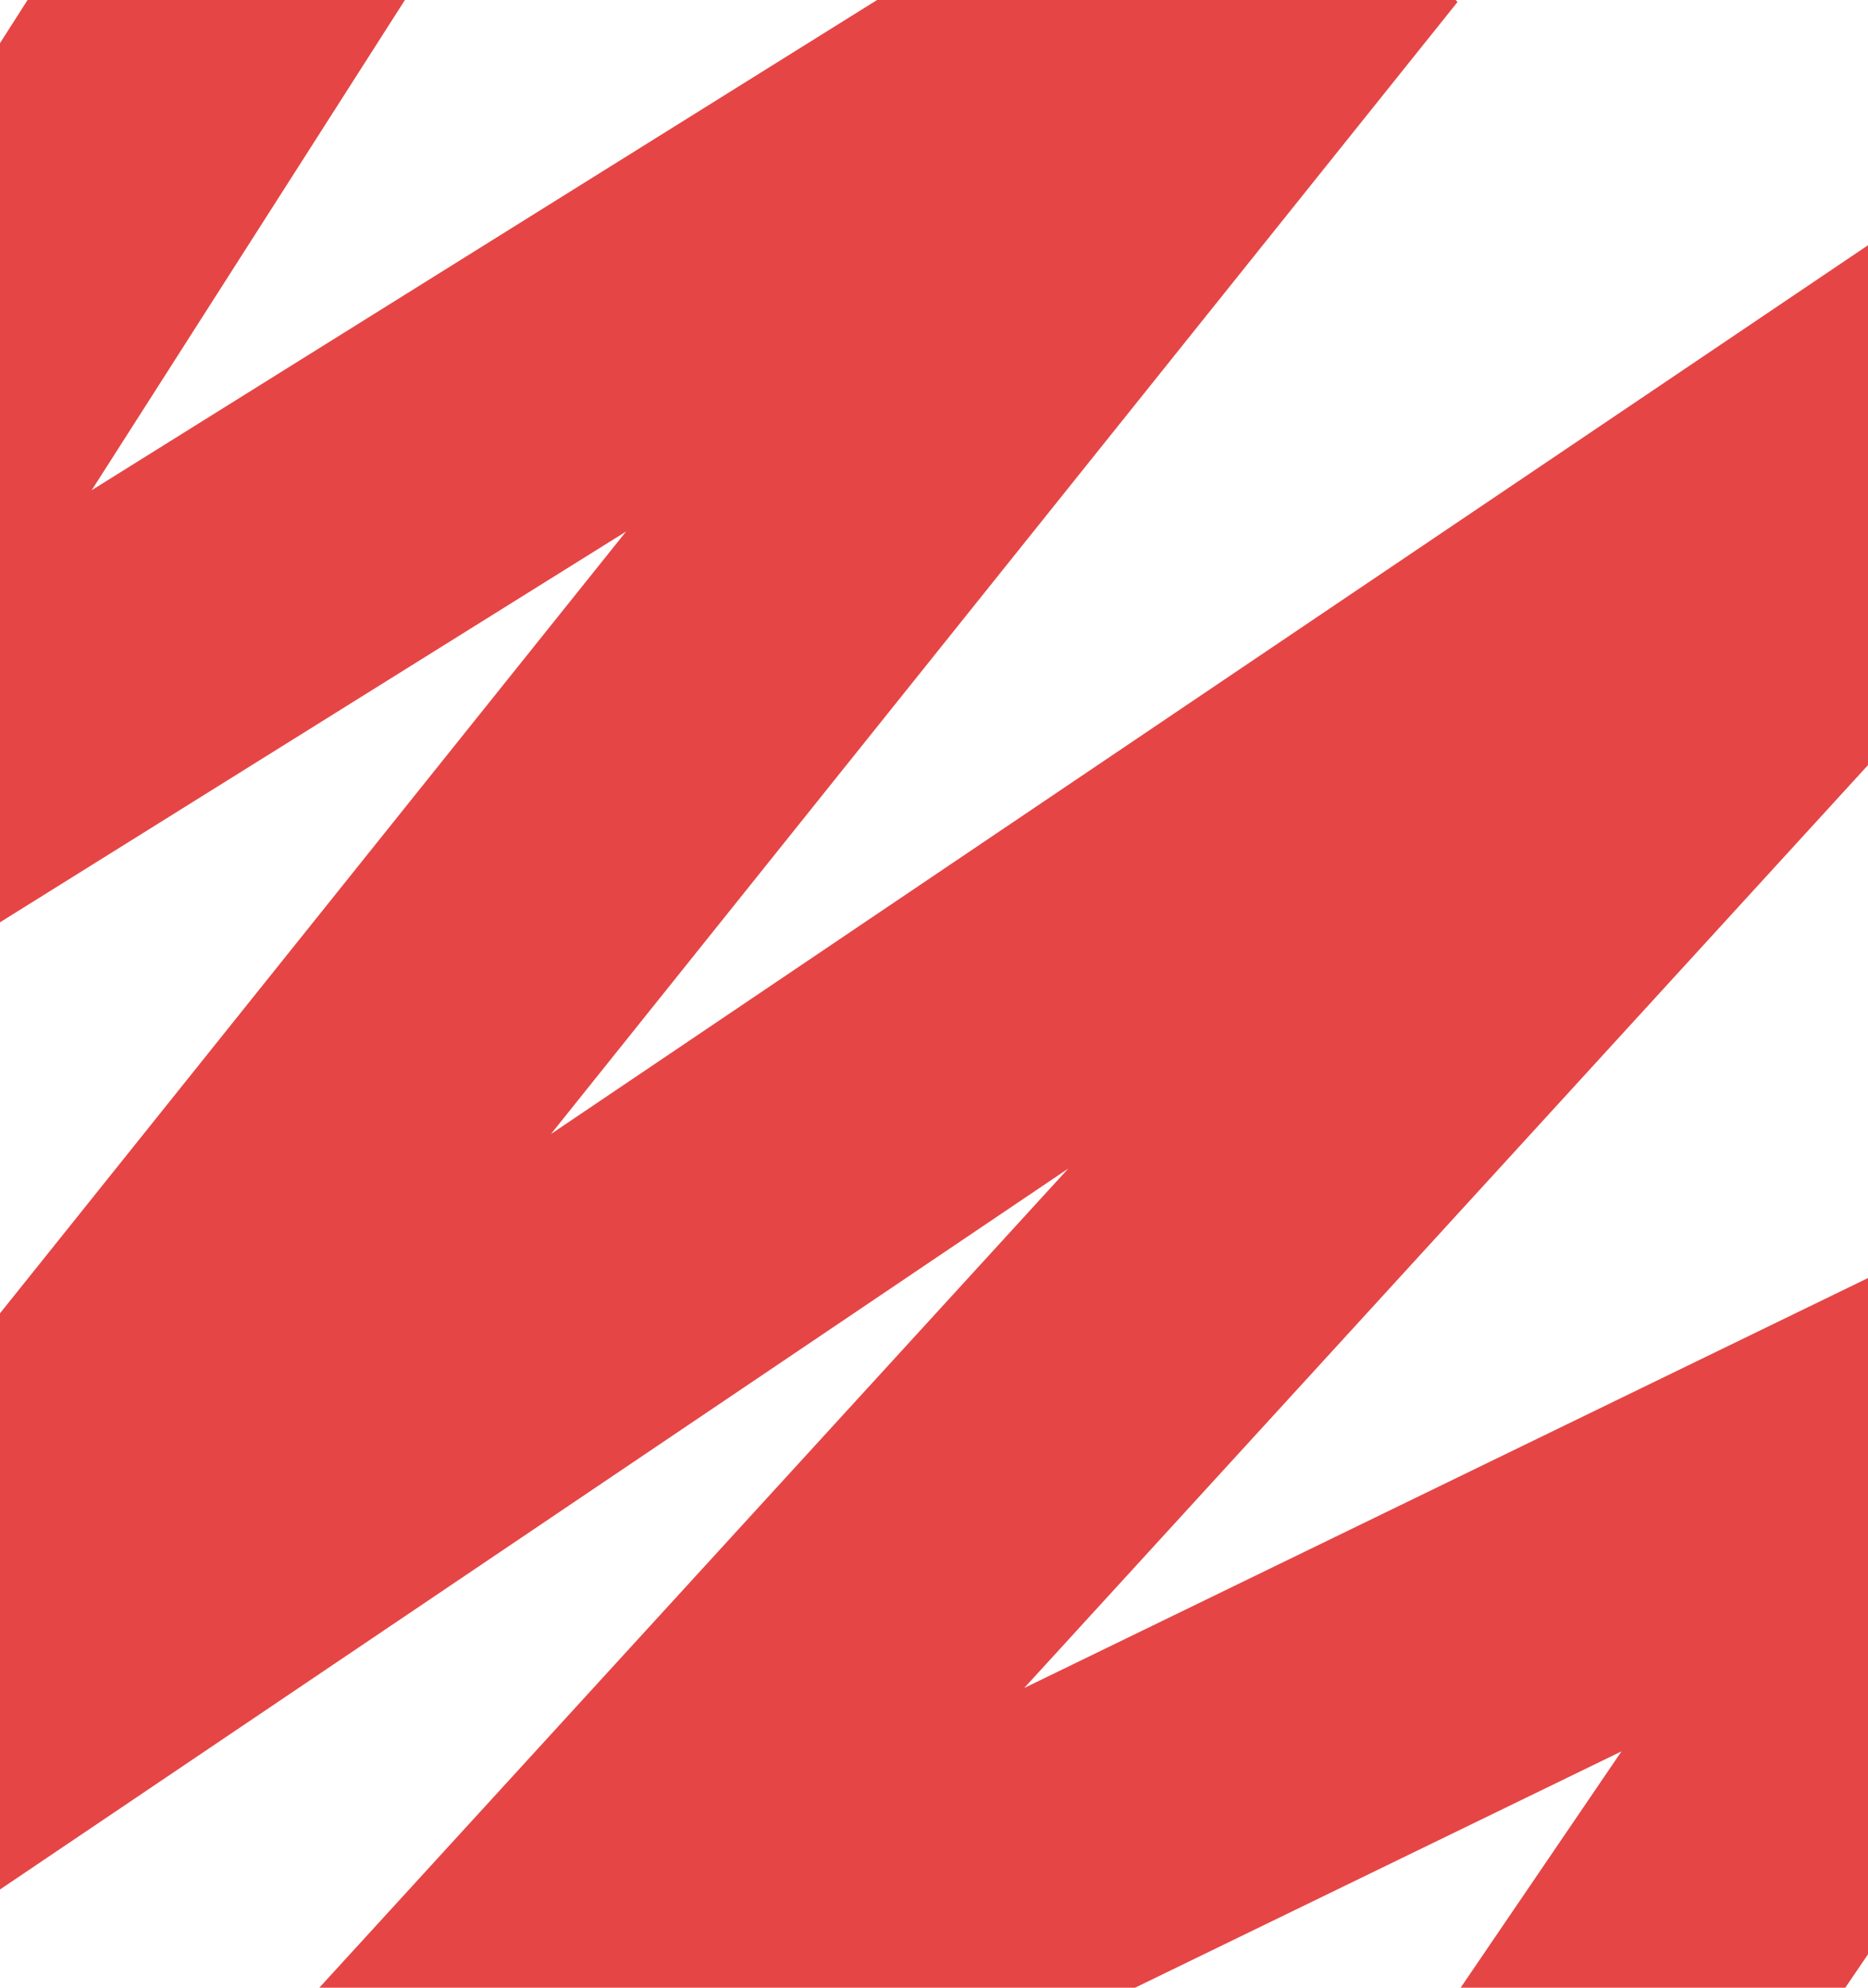 <svg width="470" height="500" viewBox="0 0 470 500" fill="none" xmlns="http://www.w3.org/2000/svg">
<g clip-path="url(#clip0_903_484)">
<path d="M87 -51L-106 251L335.5 -24.5L-57 465.5L525.5 72.5L87 552L525.5 339L380.5 552" stroke="#E64545" stroke-width="80"/>
</g>
<defs>
<clipPath id="clip0_903_484">
<rect width="470" height="500" fill="white"/>
</clipPath>
</defs>
</svg>
